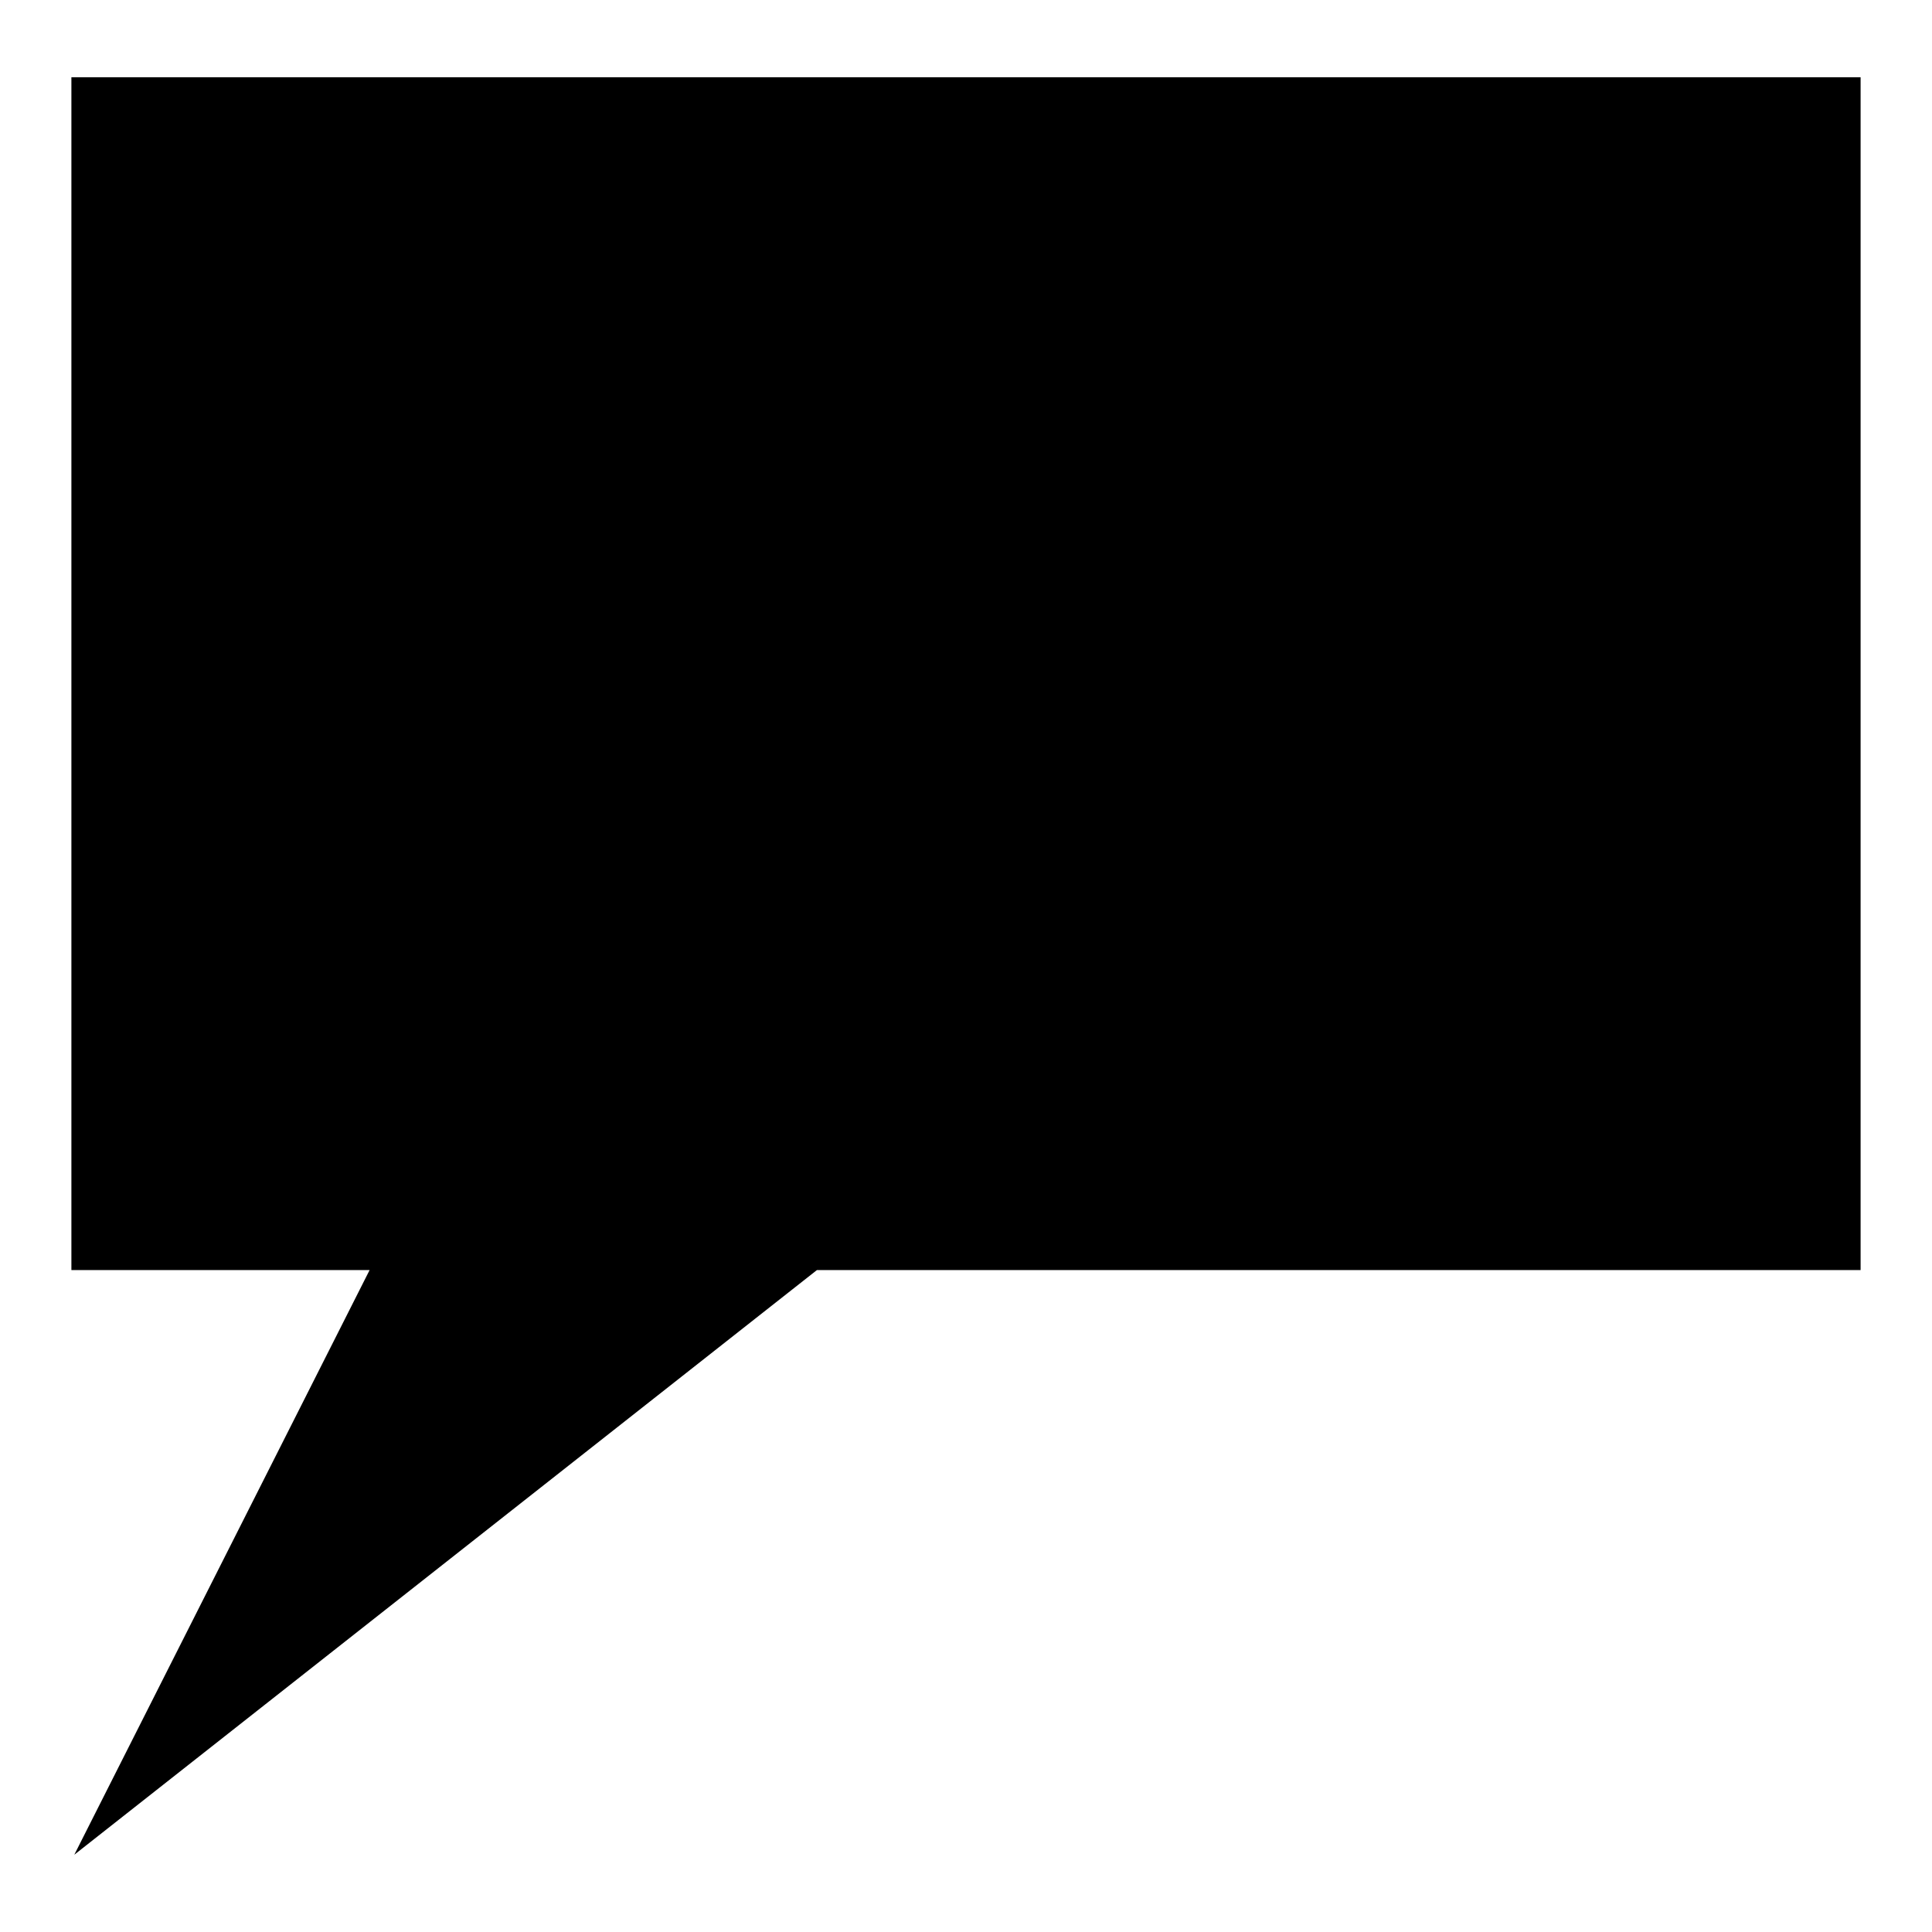 <svg width="200" height="200" xmlns="http://www.w3.org/2000/svg">
 <!-- Created with Method Draw - http://github.com/duopixel/Method-Draw/ -->
 <g id="Layer_1">
  <title>Layer 1</title>
  <path id="svg_29" d="m7.391,8l30.87,0l0,0l46.304,0l108.043,0l0,72.029l0,0l0,30.87l0,20.58l-108.043,0l-76.874,60.522l30.57,-60.522l-30.87,0l0,-20.58l0,-30.87l0,0l0,-72.029z" fill="#000000"/>
 </g>
</svg>